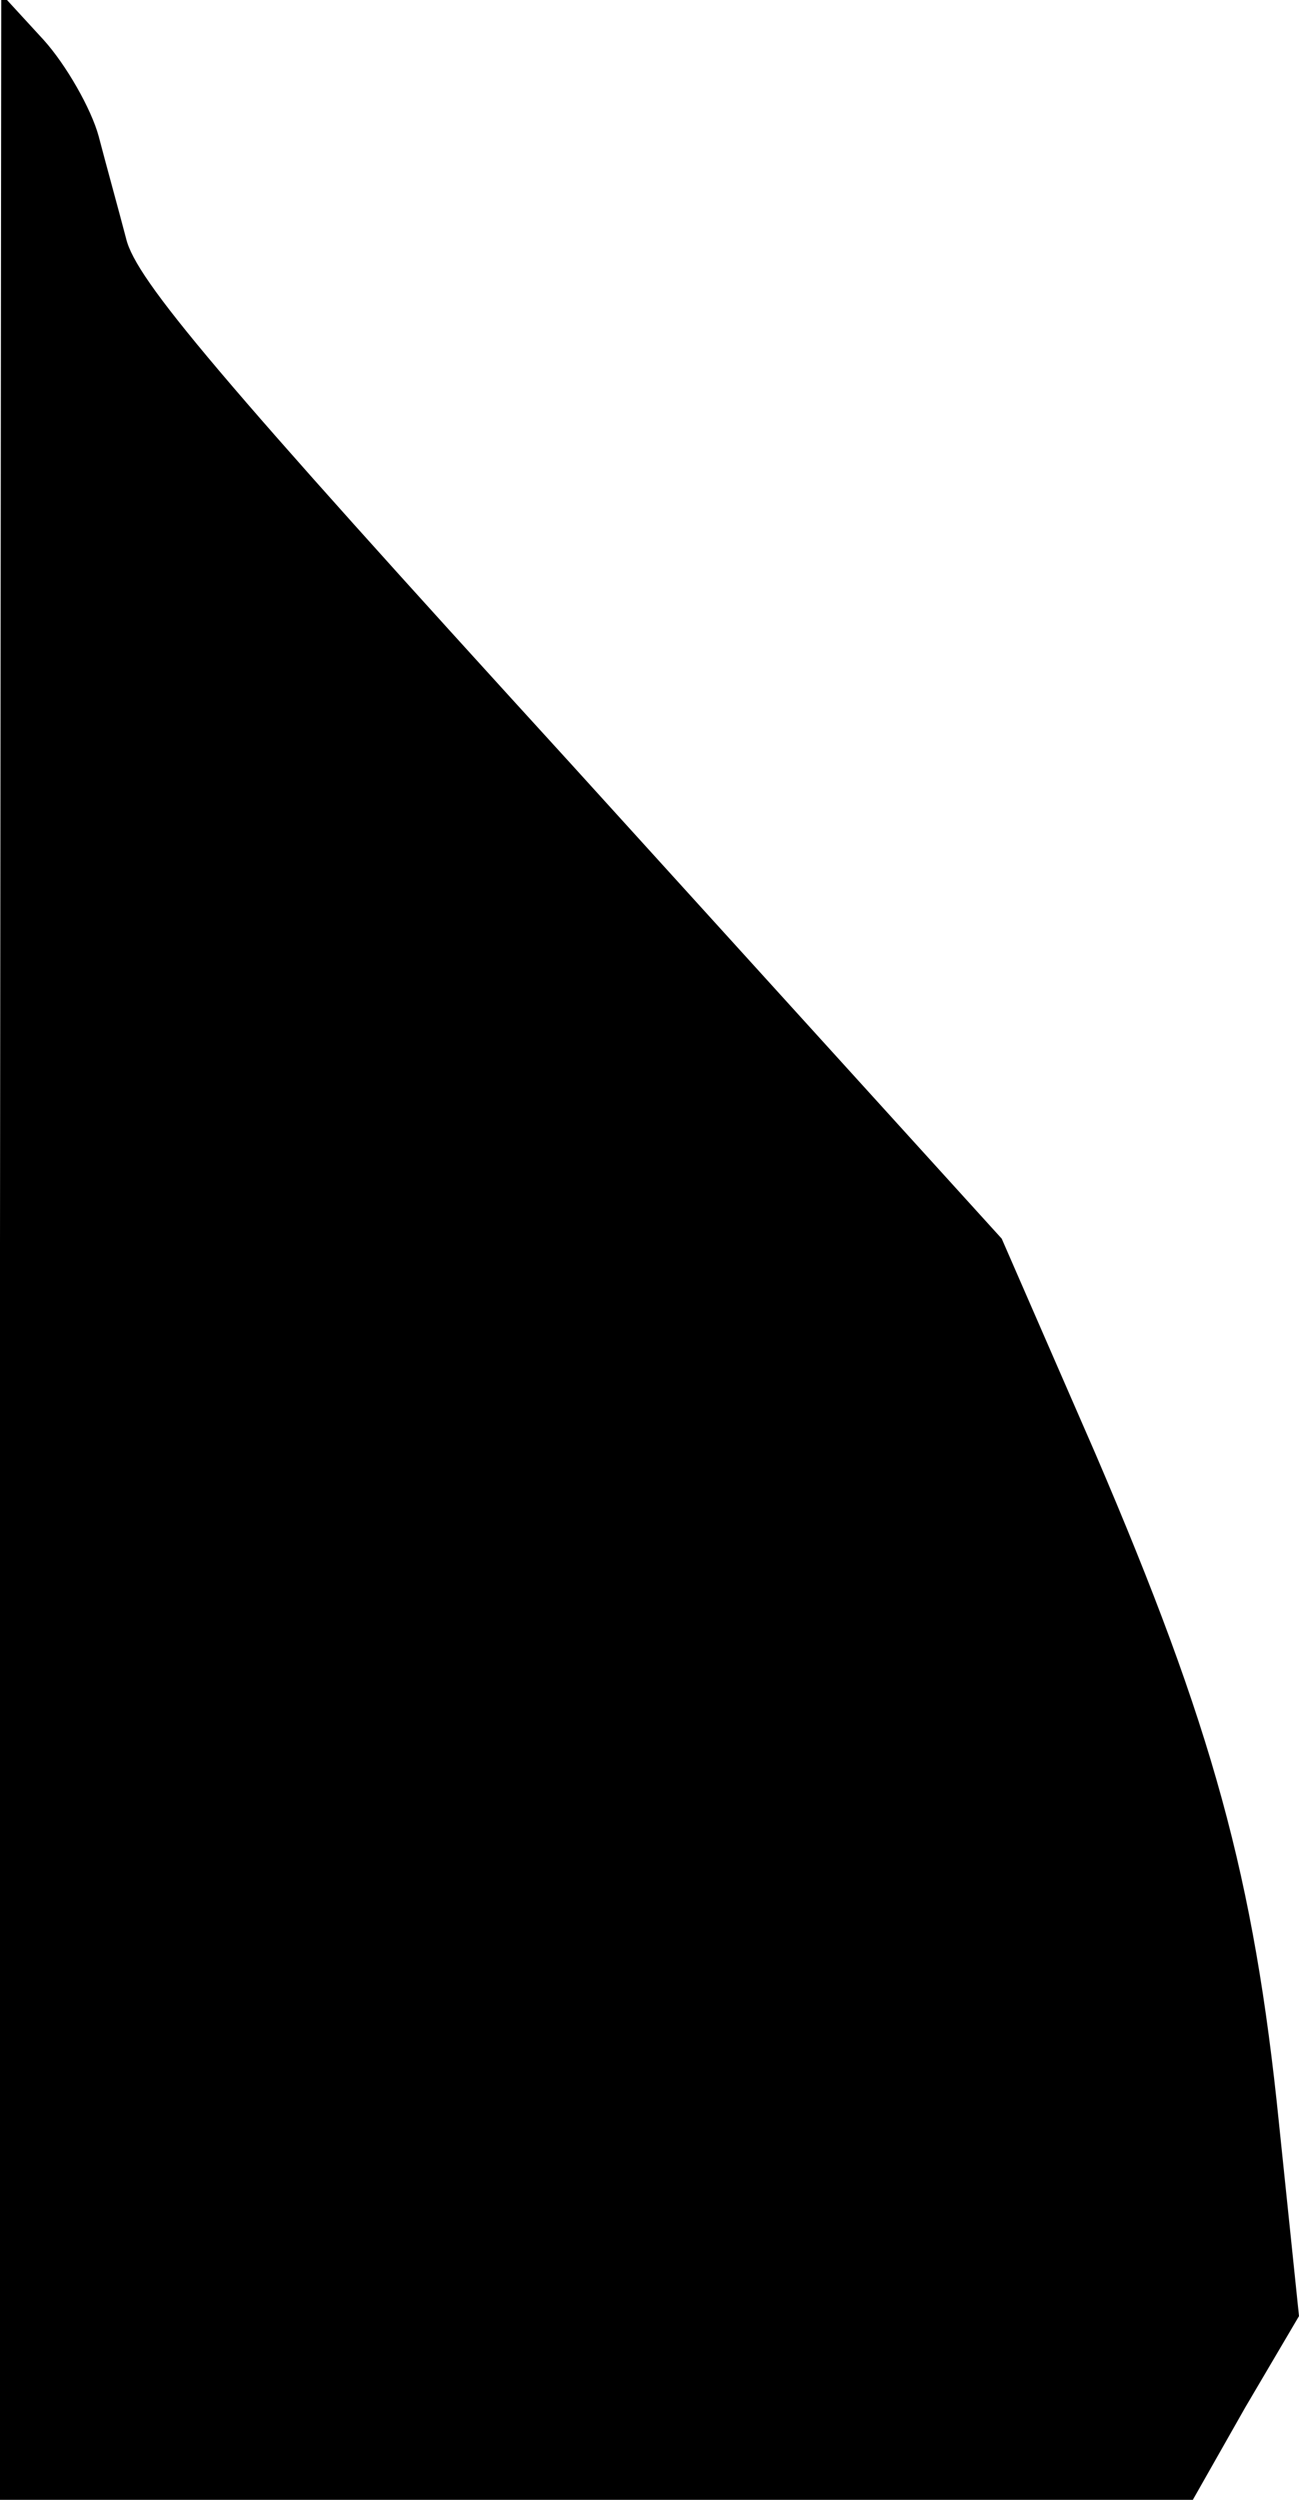<?xml version="1.0" standalone="no"?>
<!DOCTYPE svg PUBLIC "-//W3C//DTD SVG 20010904//EN"
 "http://www.w3.org/TR/2001/REC-SVG-20010904/DTD/svg10.dtd">
<svg version="1.0" xmlns="http://www.w3.org/2000/svg"
 width="104pt" height="200pt" viewBox="0 0 104 200"
 preserveAspectRatio="xMidYMid meet">
<g transform="translate(0,200) scale(0.1,-0.1)"
fill="#000000" stroke="none">
<path fill="#000000" stroke="none" d="M0 1003 l0 -1003 478 0 477 0 42 74 43
73 -16 154 c-20 197 -53 317 -147 536 l-75 172 -345 380 c-283 310 -348 387
-356 420 -6 23 -16 59 -22 82 -6 22 -26 57 -44 77 l-34 37 -1 -1002z"/>
</g>
</svg>

